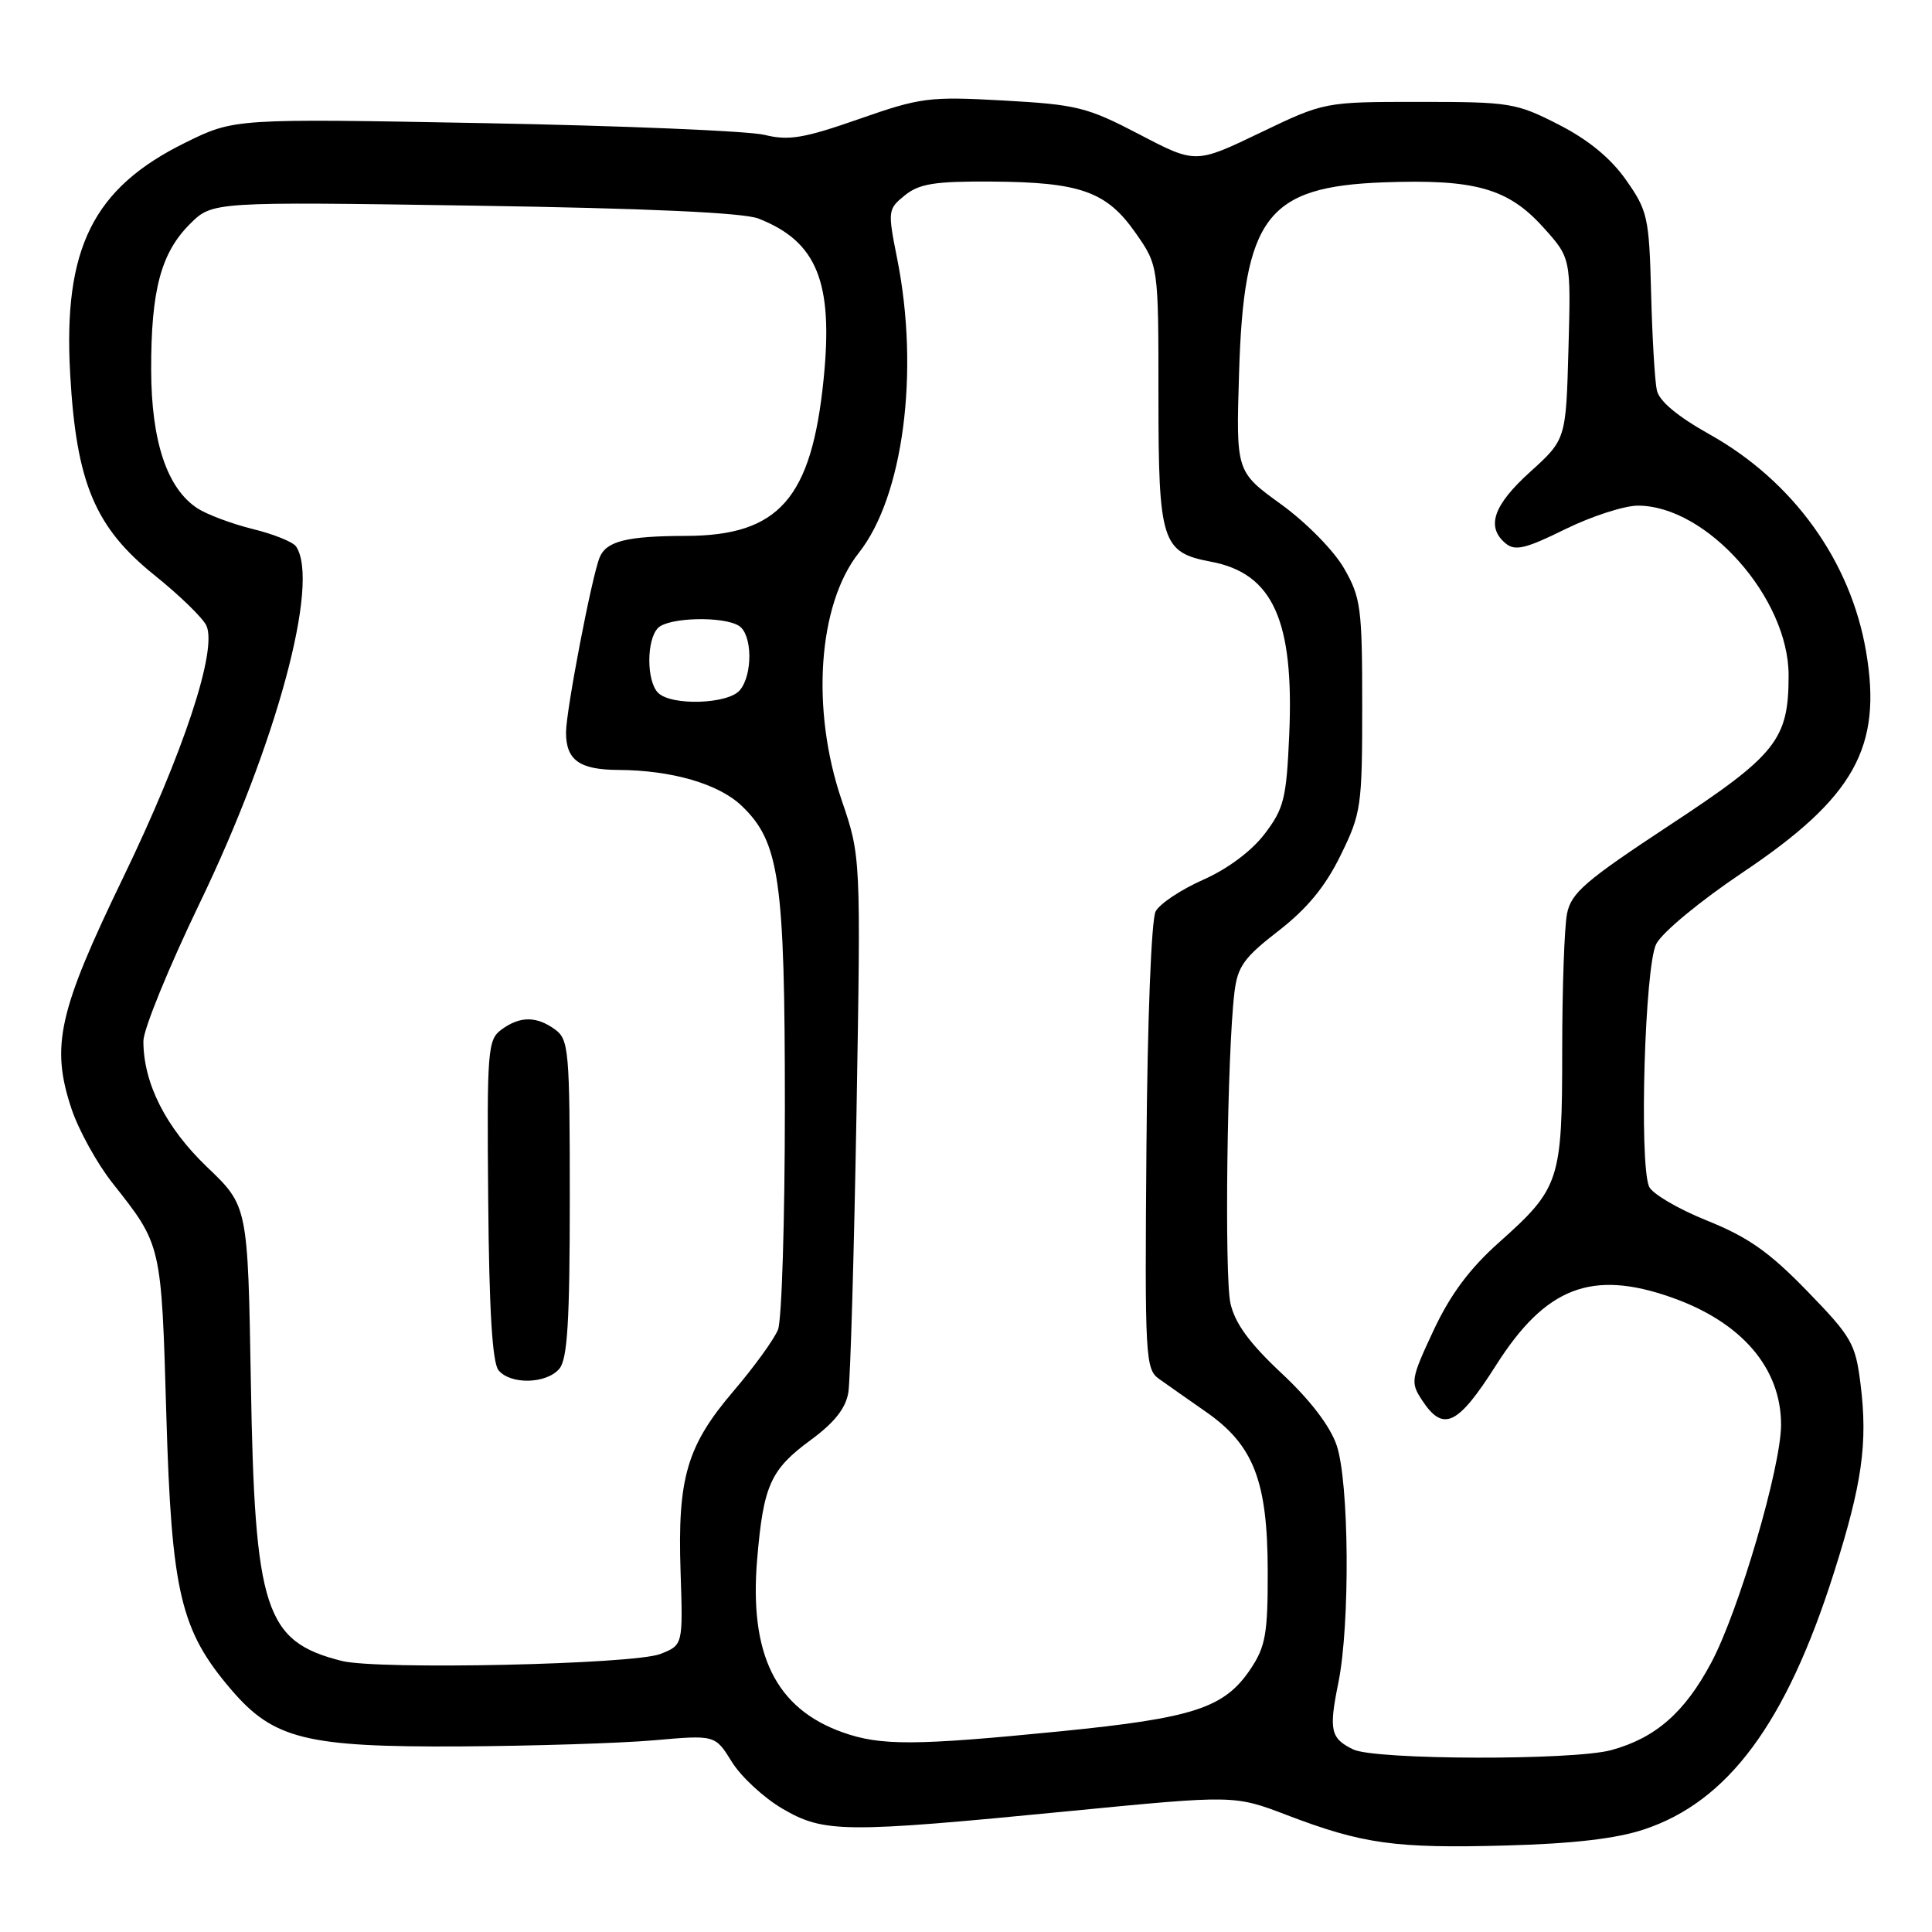 <?xml version="1.0" encoding="UTF-8" standalone="no"?>
<!DOCTYPE svg PUBLIC "-//W3C//DTD SVG 1.1//EN" "http://www.w3.org/Graphics/SVG/1.1/DTD/svg11.dtd" >
<svg xmlns="http://www.w3.org/2000/svg" xmlns:xlink="http://www.w3.org/1999/xlink" version="1.1" viewBox="0 0 256 256">
 <g >
 <path fill="currentColor"
d=" M 217.84 242.41 C 228.98 238.71 236.66 228.34 242.97 208.50 C 246.74 196.66 247.51 191.23 246.53 183.40 C 245.86 178.01 245.36 177.15 239.44 171.05 C 234.42 165.88 231.61 163.91 226.13 161.71 C 222.31 160.17 218.88 158.15 218.50 157.21 C 217.18 153.87 217.95 128.00 219.46 125.08 C 220.25 123.54 225.29 119.38 230.86 115.64 C 245.71 105.69 249.44 99.03 247.26 86.31 C 245.21 74.31 237.58 63.73 226.50 57.54 C 222.26 55.16 219.85 53.15 219.54 51.71 C 219.27 50.49 218.93 44.70 218.78 38.83 C 218.52 28.78 218.32 27.92 215.46 23.85 C 213.43 20.96 210.47 18.52 206.53 16.51 C 200.90 13.63 200.08 13.50 188.07 13.50 C 175.50 13.50 175.50 13.50 166.96 17.60 C 158.42 21.70 158.42 21.70 150.96 17.80 C 144.06 14.20 142.71 13.86 133.00 13.32 C 123.10 12.77 122.00 12.91 113.80 15.78 C 106.50 18.33 104.50 18.66 101.30 17.87 C 99.21 17.36 82.55 16.66 64.28 16.32 C 31.05 15.70 31.05 15.70 24.56 18.90 C 12.33 24.92 8.35 32.91 9.30 49.59 C 10.11 64.00 12.59 69.89 20.50 76.24 C 23.80 78.89 26.88 81.88 27.35 82.90 C 28.82 86.12 24.33 99.70 16.33 116.26 C 7.73 134.04 6.71 138.60 9.47 146.91 C 10.41 149.73 12.86 154.18 14.93 156.79 C 21.43 165.02 21.38 164.78 22.04 187.50 C 22.73 211.02 23.91 216.03 30.64 223.89 C 36.25 230.45 40.56 231.52 61.00 231.41 C 70.62 231.35 82.16 230.99 86.63 230.60 C 94.76 229.88 94.76 229.88 96.97 233.45 C 98.18 235.41 101.19 238.20 103.66 239.65 C 109.19 242.88 111.75 242.91 141.71 239.98 C 163.56 237.85 163.56 237.85 170.53 240.51 C 180.55 244.34 184.91 244.94 199.50 244.54 C 208.45 244.30 214.17 243.63 217.84 242.41 Z  M 179.31 231.81 C 176.30 230.35 176.06 229.27 177.34 222.97 C 178.91 215.20 178.77 196.37 177.11 191.50 C 176.24 188.95 173.59 185.49 169.81 181.96 C 165.55 177.97 163.65 175.37 163.04 172.70 C 162.23 169.07 162.60 139.49 163.57 131.49 C 163.98 128.07 164.83 126.88 169.41 123.34 C 173.20 120.40 175.60 117.49 177.63 113.35 C 180.37 107.76 180.50 106.89 180.50 93.50 C 180.50 80.56 180.32 79.18 178.10 75.32 C 176.75 72.96 173.10 69.25 169.75 66.82 C 163.78 62.50 163.78 62.50 164.18 49.50 C 164.80 28.74 167.84 24.73 183.38 24.16 C 195.43 23.72 199.82 24.95 204.47 30.10 C 208.16 34.19 208.16 34.19 207.83 46.21 C 207.50 58.23 207.50 58.23 202.75 62.53 C 197.86 66.95 196.88 69.82 199.51 72.01 C 200.75 73.04 202.16 72.71 207.38 70.13 C 210.88 68.41 215.23 67.00 217.03 67.00 C 226.14 67.00 237.00 79.23 237.00 89.48 C 237.00 98.01 235.42 100.01 221.22 109.35 C 210.05 116.71 208.19 118.31 207.64 121.06 C 207.29 122.82 207.00 130.97 207.00 139.17 C 207.00 156.50 206.69 157.44 198.58 164.67 C 194.72 168.12 192.18 171.53 189.95 176.29 C 186.95 182.71 186.87 183.16 188.42 185.52 C 191.23 189.81 193.15 188.90 198.22 180.92 C 204.79 170.56 210.90 168.19 221.47 171.91 C 230.76 175.17 236.00 181.26 236.00 188.78 C 236.00 194.38 230.41 213.46 226.75 220.31 C 223.23 226.92 219.37 230.29 213.50 231.90 C 208.42 233.28 182.22 233.21 179.31 231.81 Z  M 111.64 229.54 C 102.79 226.38 99.26 219.22 100.33 206.58 C 101.16 196.81 102.09 194.73 107.41 190.82 C 110.57 188.50 112.07 186.60 112.41 184.50 C 112.68 182.85 113.16 166.20 113.49 147.50 C 114.07 113.50 114.07 113.50 111.54 106.07 C 107.42 94.02 108.38 80.10 113.80 73.25 C 119.69 65.81 121.86 49.25 118.89 34.33 C 117.61 27.91 117.64 27.71 119.90 25.88 C 121.81 24.34 123.85 24.01 131.36 24.06 C 143.14 24.13 146.63 25.37 150.46 30.85 C 153.50 35.19 153.50 35.19 153.50 52.49 C 153.50 71.83 153.94 73.20 160.46 74.43 C 168.67 75.97 171.49 82.22 170.83 97.35 C 170.46 105.83 170.13 107.13 167.57 110.50 C 165.83 112.78 162.65 115.15 159.41 116.58 C 156.50 117.87 153.67 119.75 153.13 120.76 C 152.56 121.81 152.04 135.15 151.91 151.98 C 151.68 179.93 151.77 181.43 153.59 182.72 C 154.64 183.47 157.45 185.44 159.83 187.10 C 166.11 191.49 167.95 196.23 167.98 208.10 C 168.00 216.43 167.70 218.15 165.74 221.10 C 162.26 226.32 158.25 227.64 140.48 229.41 C 121.23 231.32 116.70 231.34 111.64 229.54 Z  M 45.28 220.08 C 35.09 217.51 33.75 213.40 33.24 183.15 C 32.84 159.80 32.84 159.80 27.45 154.65 C 21.97 149.41 19.00 143.54 19.00 137.95 C 19.00 136.40 22.36 128.18 26.46 119.67 C 36.63 98.60 42.43 77.14 39.23 72.41 C 38.83 71.81 36.25 70.77 33.50 70.10 C 30.75 69.42 27.45 68.19 26.17 67.36 C 22.14 64.74 20.05 58.49 20.03 49.00 C 20.01 38.48 21.32 33.52 25.16 29.69 C 28.13 26.72 28.13 26.72 62.82 27.25 C 85.80 27.60 98.51 28.18 100.50 28.96 C 108.26 32.00 110.44 37.38 109.13 50.27 C 107.53 66.08 103.21 70.99 90.85 71.01 C 83.05 71.03 80.34 71.71 79.46 73.85 C 78.42 76.36 75.01 94.15 75.00 97.05 C 75.00 100.72 76.78 102.00 81.95 102.02 C 89.03 102.06 95.24 103.87 98.27 106.77 C 103.29 111.56 104.00 116.53 104.00 146.62 C 104.00 161.61 103.59 174.91 103.09 176.18 C 102.58 177.46 99.93 181.12 97.19 184.33 C 91.01 191.57 89.76 195.84 90.18 208.29 C 90.50 217.98 90.50 217.98 87.50 219.16 C 83.95 220.55 50.08 221.29 45.28 220.08 Z  M 74.13 181.35 C 75.19 180.06 75.50 175.03 75.50 158.77 C 75.50 139.20 75.37 137.75 73.56 136.42 C 71.09 134.62 68.90 134.62 66.44 136.43 C 64.62 137.77 64.51 139.11 64.69 159.00 C 64.81 173.59 65.24 180.58 66.06 181.57 C 67.67 183.51 72.44 183.38 74.13 181.35 Z  M 87.20 91.80 C 85.65 90.25 85.65 84.75 87.20 83.20 C 88.60 81.80 95.85 81.62 97.92 82.93 C 99.69 84.05 99.77 89.37 98.04 91.45 C 96.50 93.31 88.96 93.56 87.20 91.80 Z "/>
</g>
</svg>